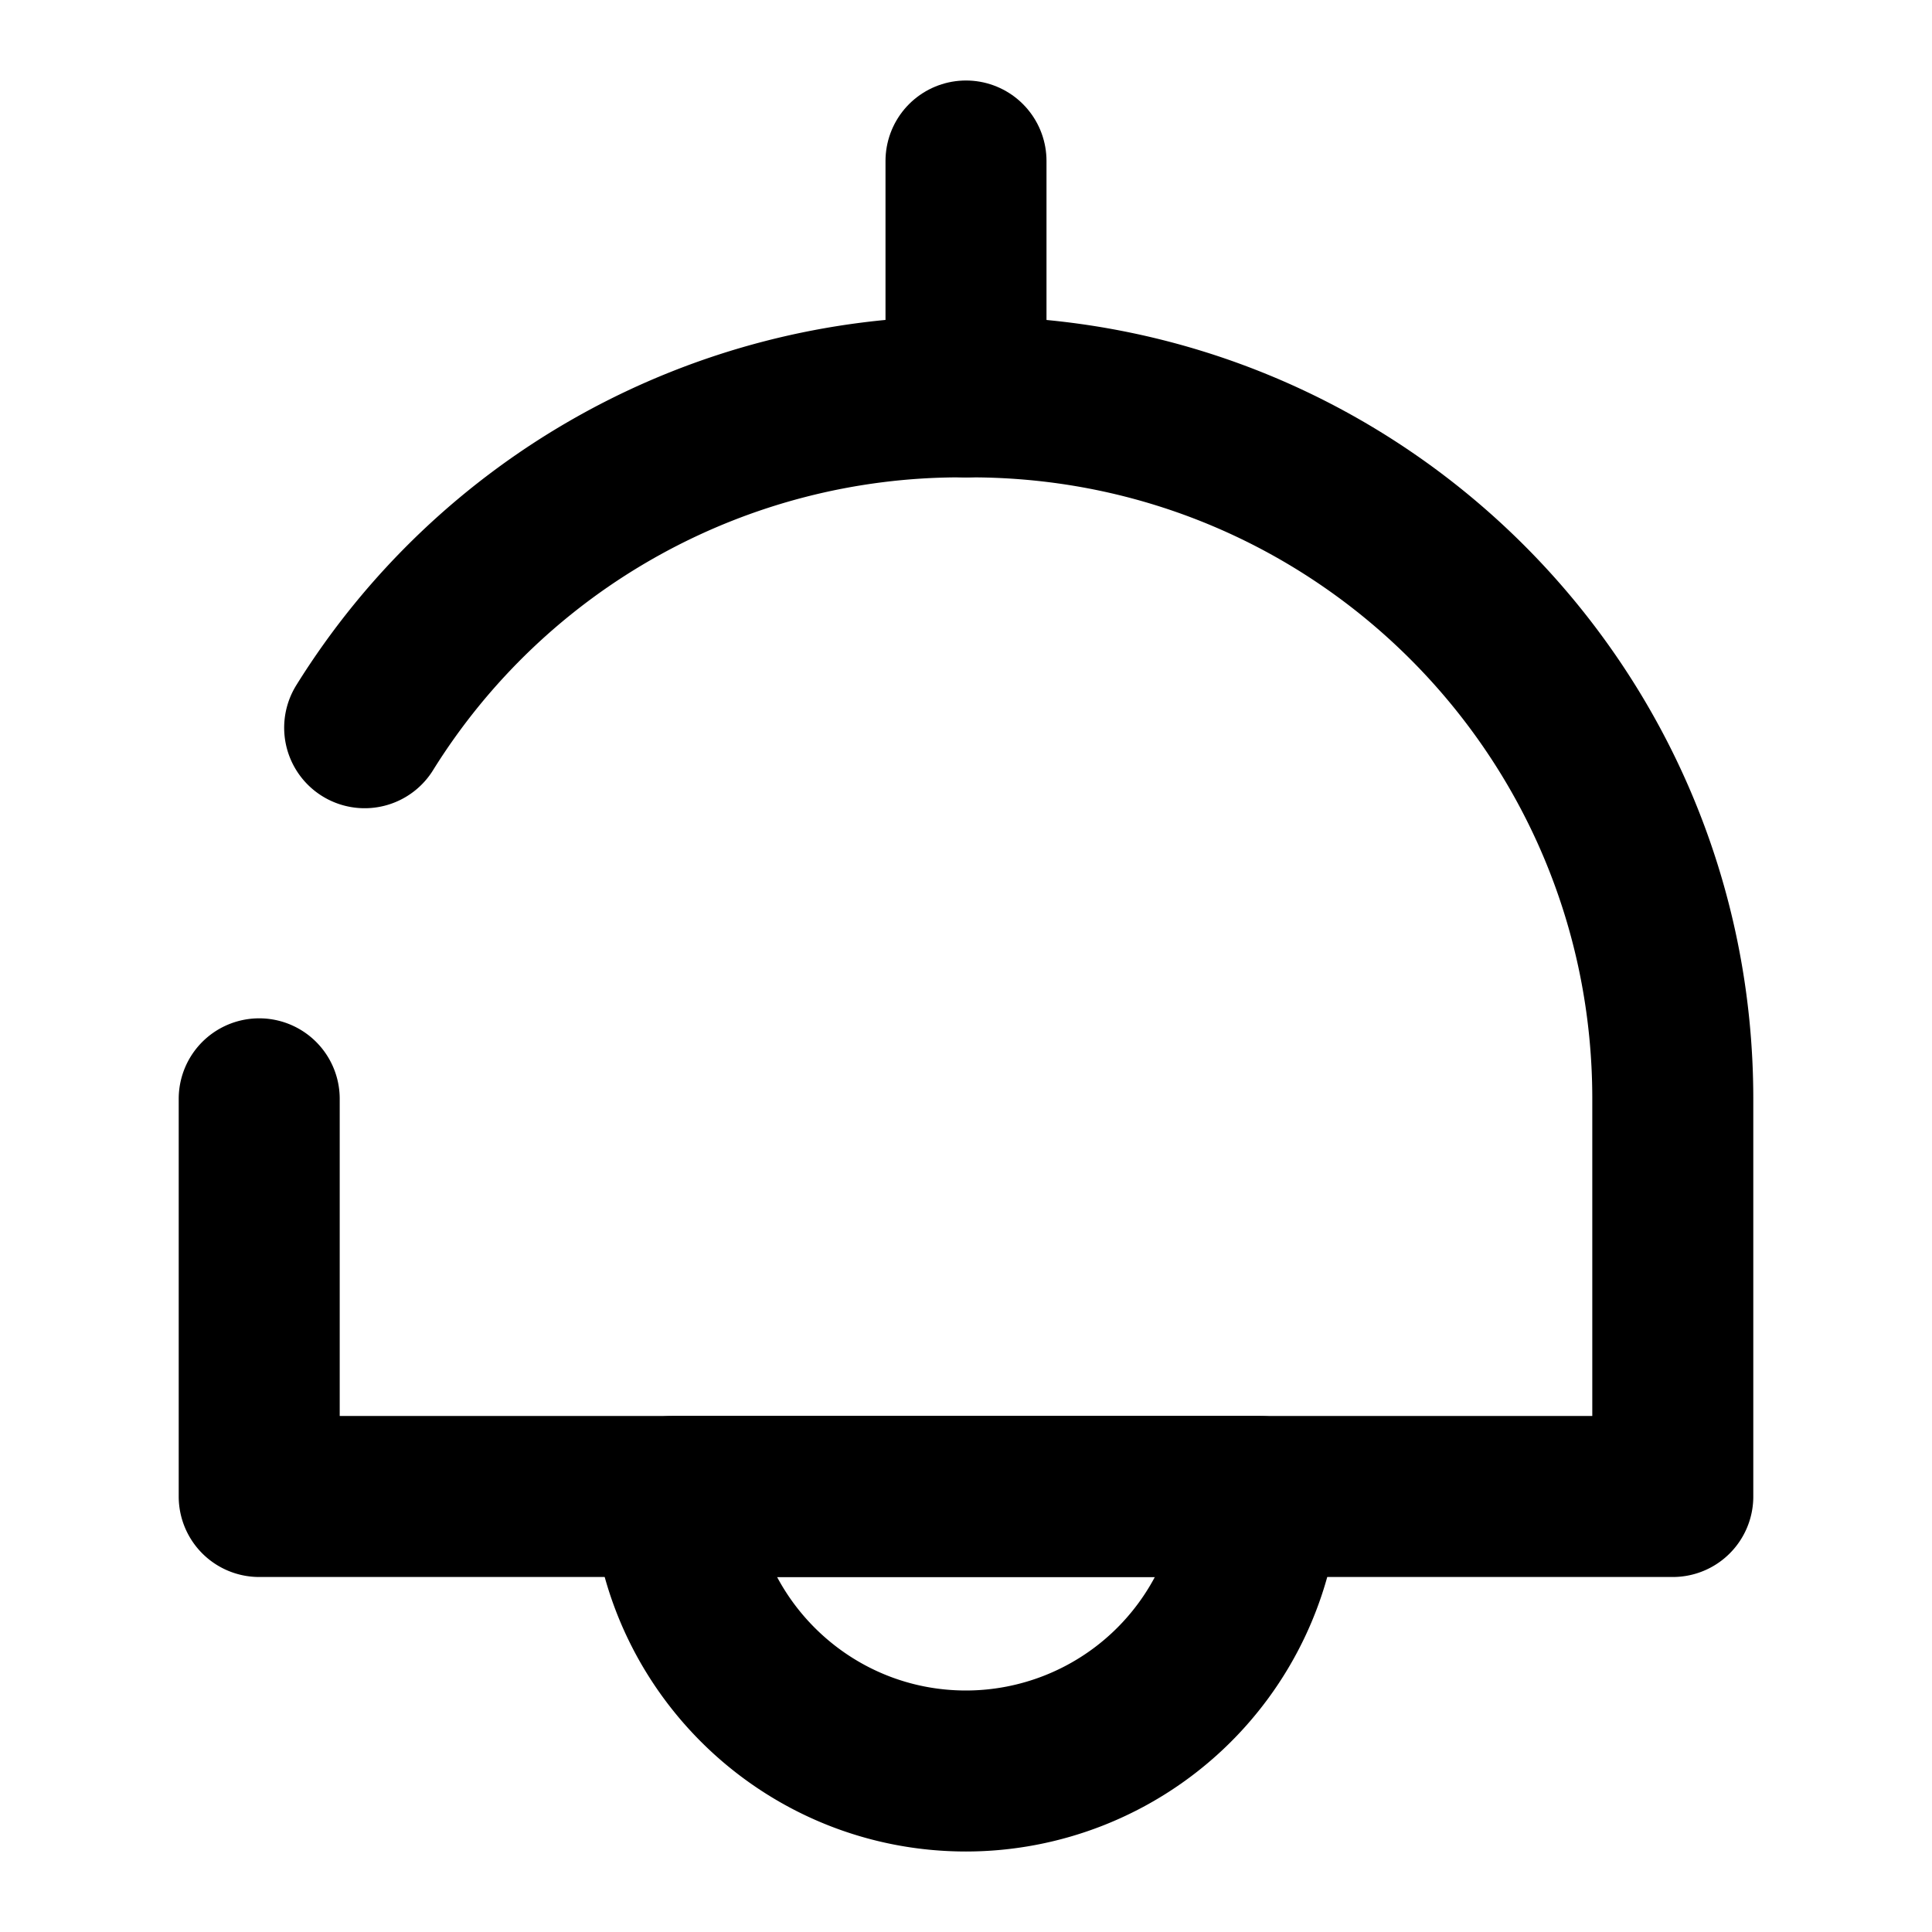 <svg
  width="24"
  height="24"
  viewBox="0 0 24 24"
  xmlns="http://www.w3.org/2000/svg"
  fill="none"
  stroke="currentColor"
  stroke-width="2"
  stroke-linecap="round"
  stroke-linejoin="round"
>
  <path d="M4.53 9.04a8.713 8.713 0 0 1 7.41-4.11h.12c4.82 0 8.72 3.9 8.72 8.72v4.94H3.22v-4.94" />
  <path d="M12 2v2.93" />
  <path d="M15.65 18.59A3.661 3.661 0 0 1 12 22c-1.93 0-3.52-1.5-3.65-3.41h7.3z" />
</svg>
